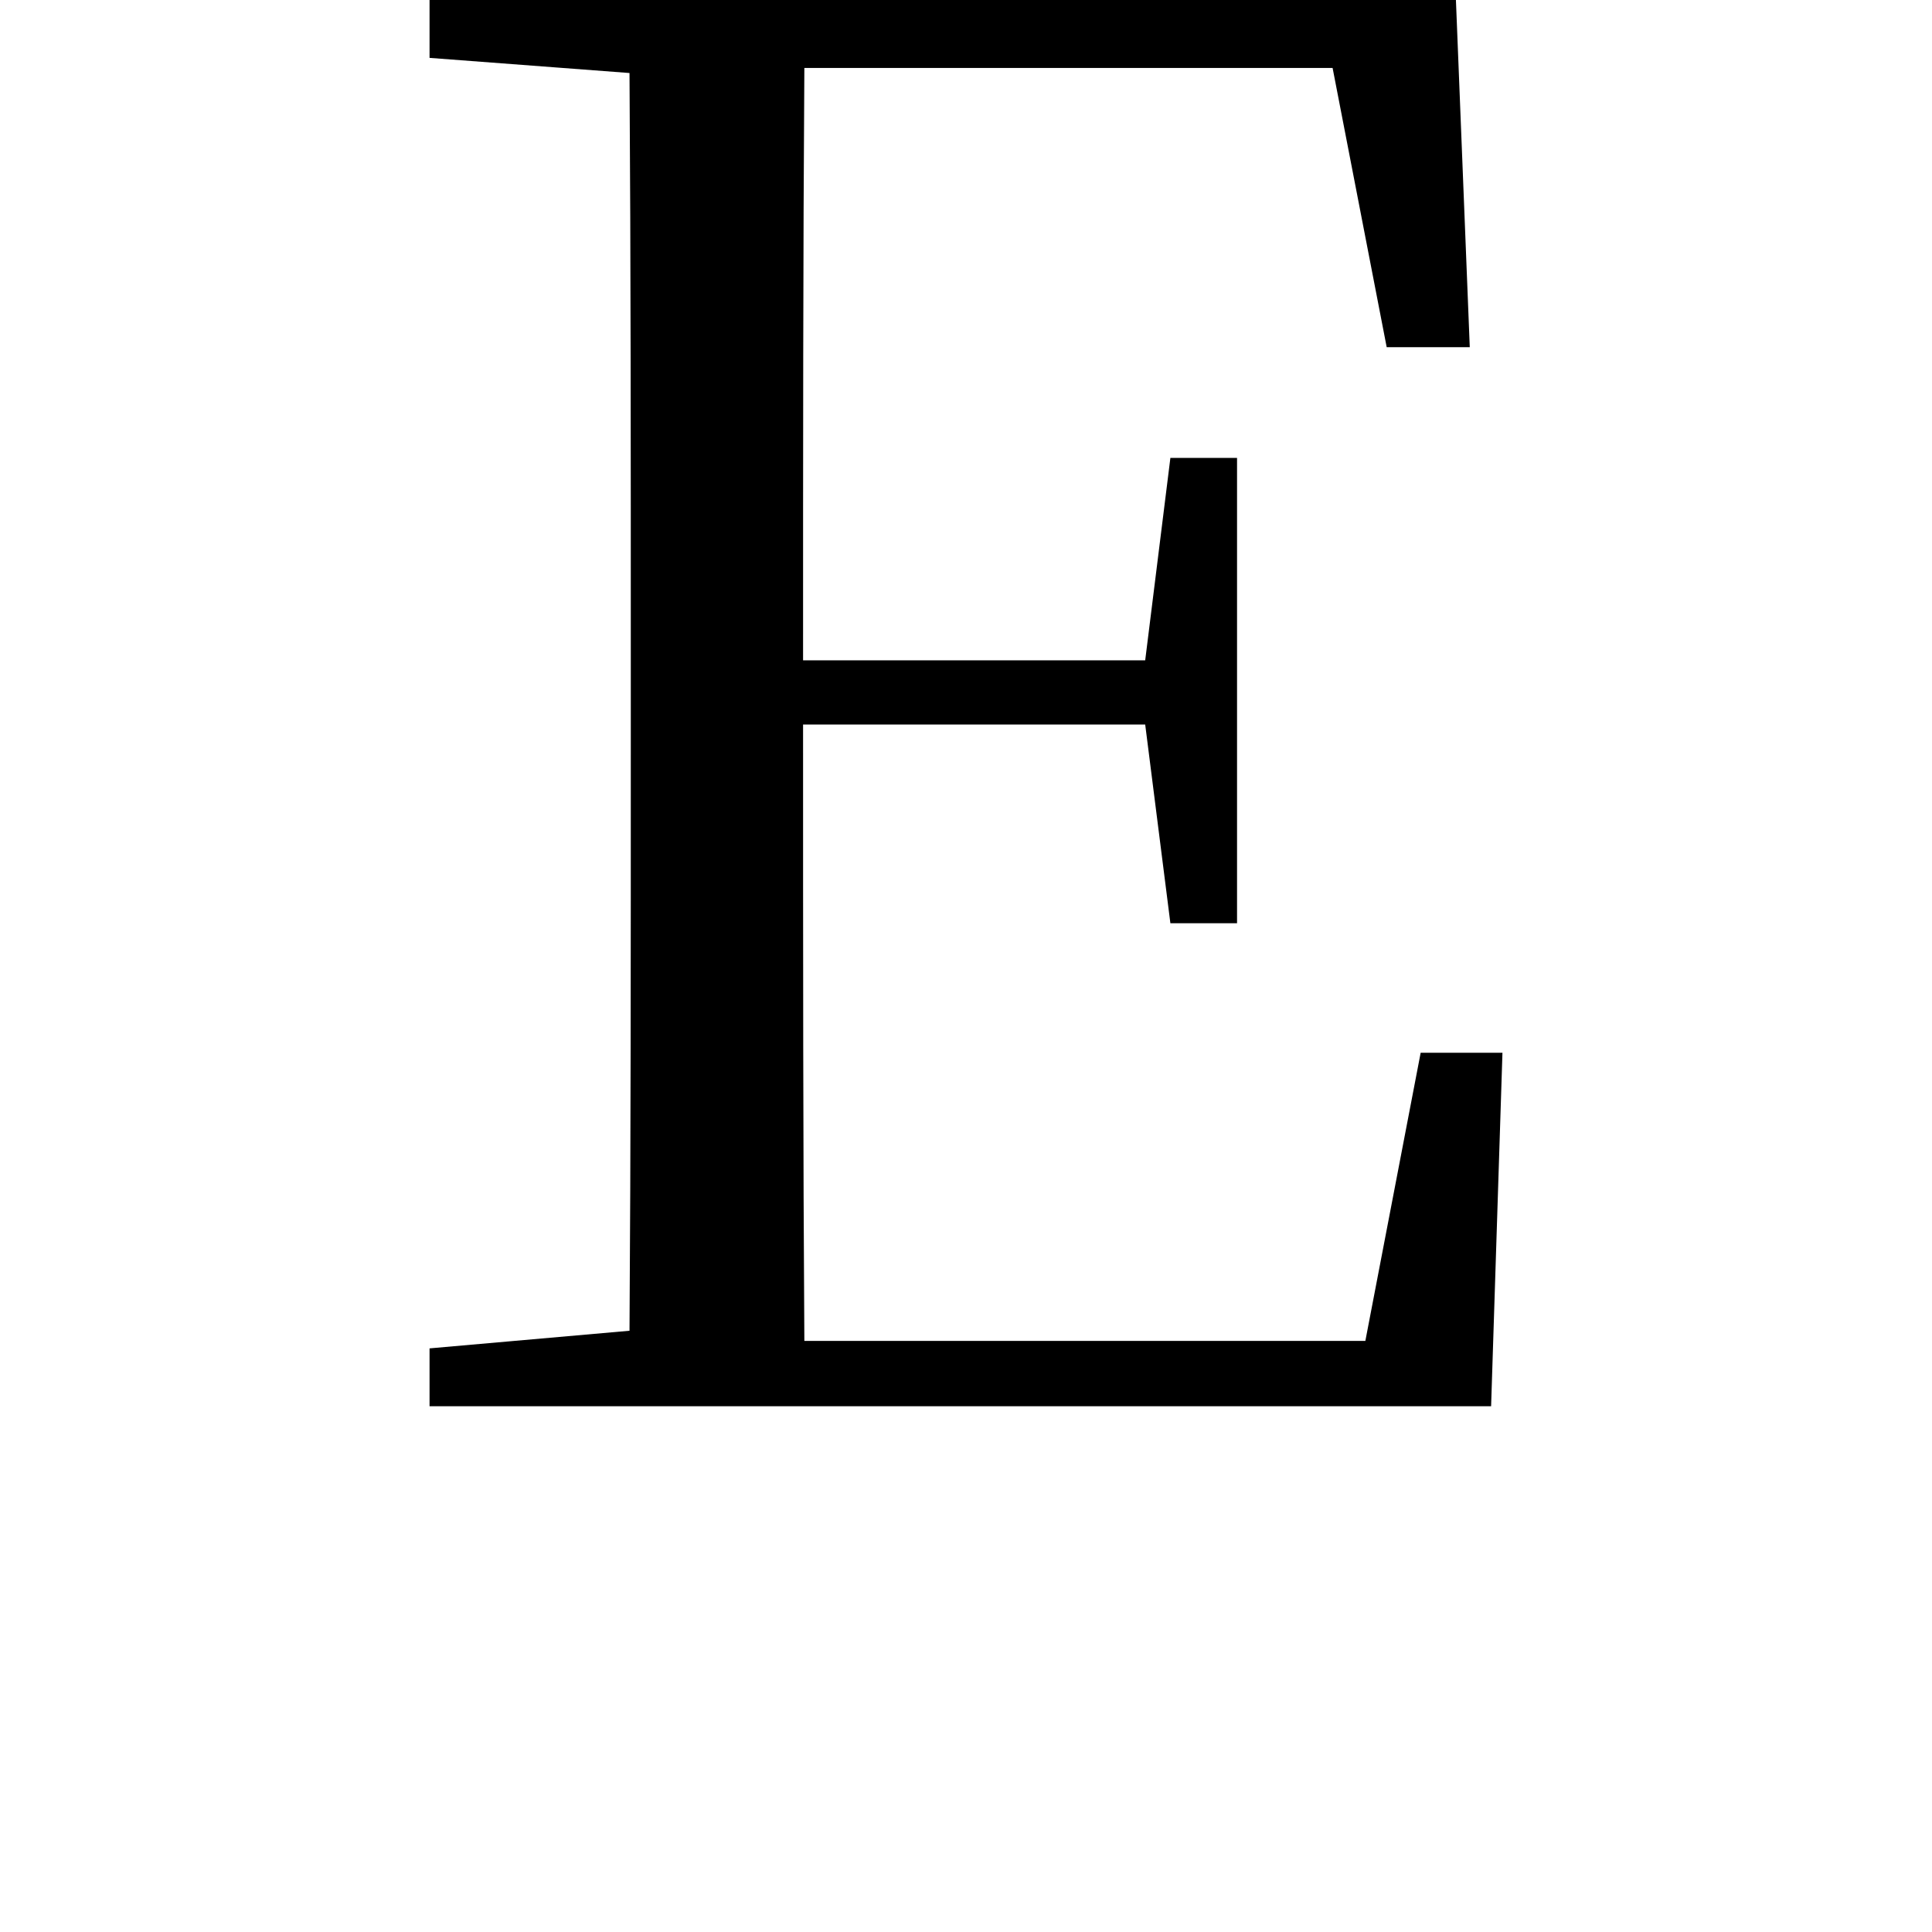<svg height="24" viewBox="0 0 24 24" width="24" xmlns="http://www.w3.org/2000/svg">
<path d="M13.156,13.156 L14.188,13.156 L14.016,17.469 L1.266,17.469 L1.266,16.75 L3.75,16.562 C3.766,14.188 3.766,11.781 3.766,9.391 L3.766,8.094 C3.766,5.656 3.766,3.281 3.75,0.938 L1.266,0.719 L1.266,0 L14.453,0 L14.594,4.391 L13.578,4.391 L12.891,0.812 L5.922,0.812 C5.906,3.188 5.906,5.641 5.906,8.469 L10.156,8.469 L10.469,6 L11.297,6 L11.297,11.781 L10.469,11.781 L10.156,9.266 L5.906,9.266 C5.906,11.875 5.906,14.297 5.922,16.625 L12.484,16.625 Z" transform="translate(4.07, 17.469) scale(1, -1)"/>
</svg>